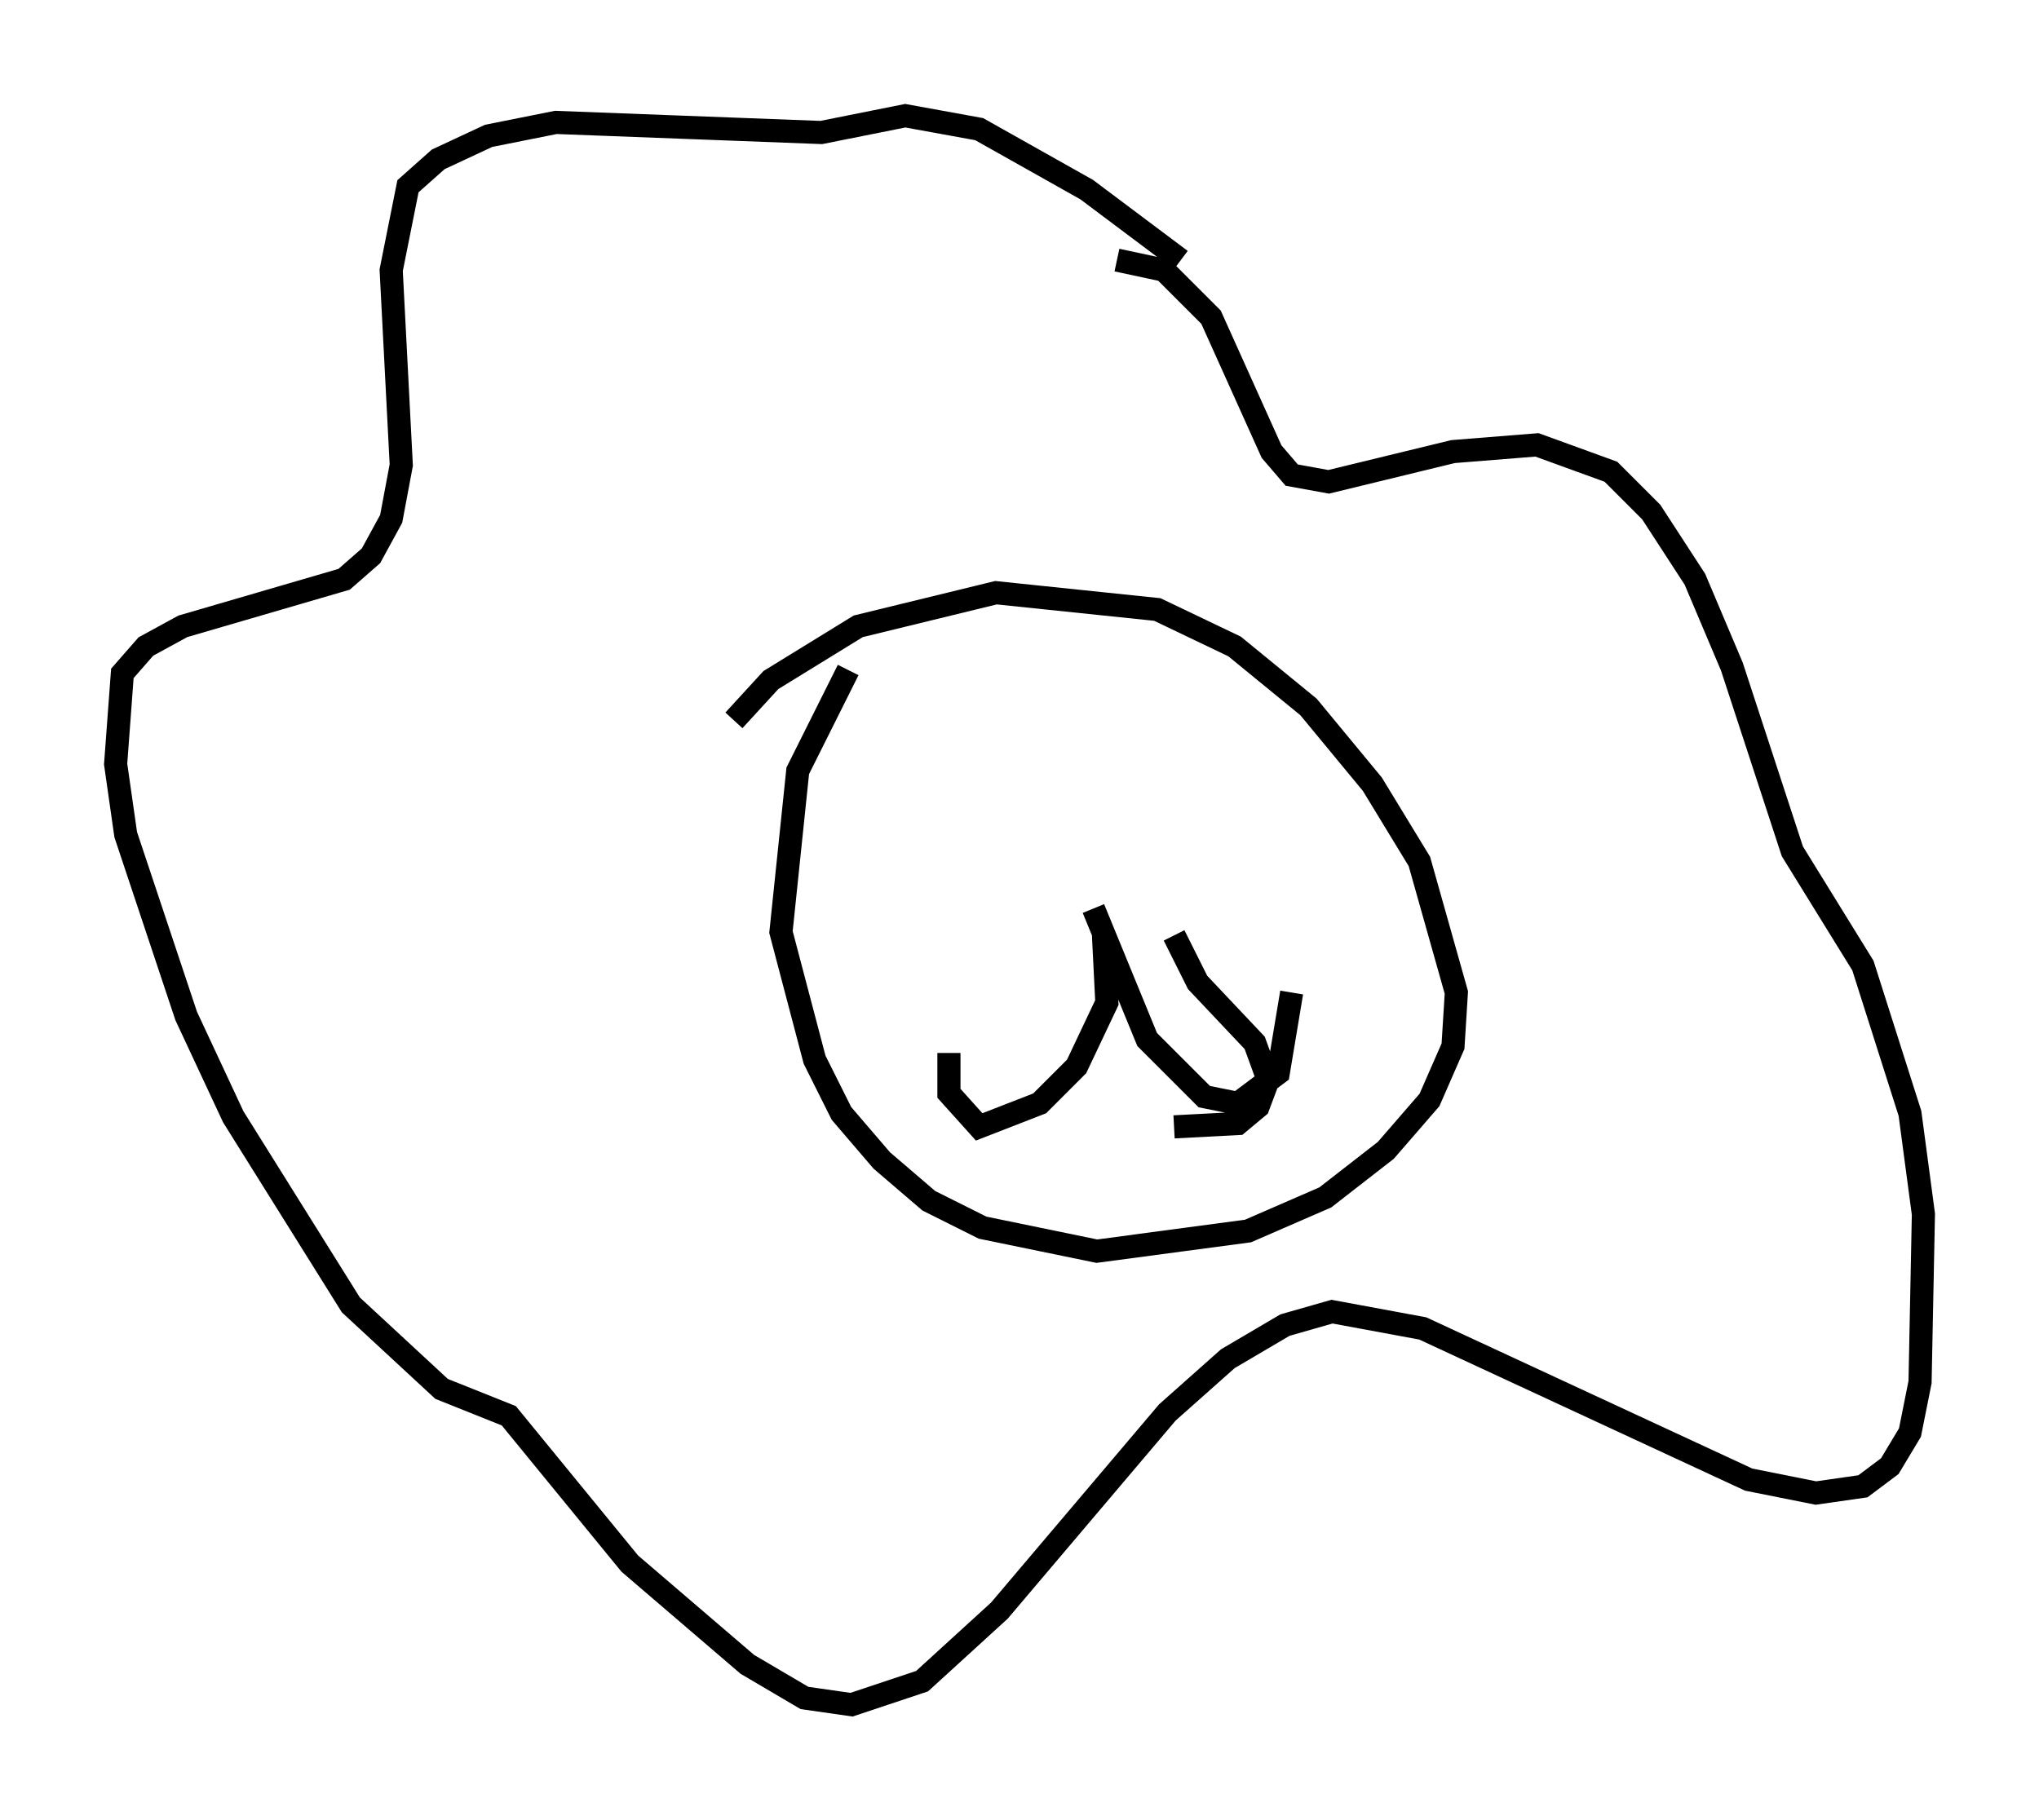 <?xml version="1.0" encoding="utf-8" ?>
<svg baseProfile="full" height="78.704" version="1.1" width="88.145" xmlns="http://www.w3.org/2000/svg" xmlns:ev="http://www.w3.org/2001/xml-events" xmlns:xlink="http://www.w3.org/1999/xlink"><defs /><rect fill="white" height="78.704" width="88.145" x="0" y="0" /><path d="M44.218, 12.989 m4.067, -1.743 l2.034, 0.436 2.034, 2.034 l2.615, 5.81 0.872, 1.017 l1.598, 0.291 5.374, -1.307 l3.631, -0.291 3.196, 1.162 l1.743, 1.743 1.888, 2.905 l1.598, 3.777 2.615, 7.989 l3.05, 4.939 2.034, 6.391 l0.581, 4.358 -0.145, 7.263 l-0.436, 2.179 -0.872, 1.453 l-1.162, 0.872 -2.034, 0.291 l-2.905, -0.581 -14.089, -6.536 l-3.922, -0.726 -2.034, 0.581 l-2.469, 1.453 -2.615, 2.324 l-7.263, 8.57 -3.341, 3.05 l-3.05, 1.017 -2.034, -0.291 l-2.469, -1.453 -5.084, -4.358 l-5.229, -6.391 -2.905, -1.162 l-3.922, -3.631 -5.084, -8.134 l-2.034, -4.358 -2.615, -7.844 l-0.436, -3.05 0.291, -3.922 l1.017, -1.162 1.598, -0.872 l6.972, -2.034 1.162, -1.017 l0.872, -1.598 0.436, -2.324 l-0.436, -8.425 0.726, -3.631 l1.307, -1.162 2.179, -1.017 l2.905, -0.581 11.475, 0.436 l3.631, -0.726 3.196, 0.581 l4.648, 2.615 4.067, 3.05 m-19.318, 19.899 l1.598, -1.743 3.777, -2.324 l5.955, -1.453 6.972, 0.726 l3.341, 1.598 3.196, 2.615 l2.76, 3.341 2.034, 3.341 l1.598, 5.665 -0.145, 2.324 l-1.017, 2.324 -1.888, 2.179 l-2.615, 2.034 -3.341, 1.453 l-6.536, 0.872 -4.939, -1.017 l-2.324, -1.162 -2.034, -1.743 l-1.743, -2.034 -1.162, -2.324 l-1.453, -5.52 0.726, -6.972 l2.179, -4.358 m14.089, 11.475 l1.017, 2.034 2.469, 2.615 l0.581, 1.598 -0.436, 1.162 l-0.872, 0.726 -2.76, 0.145 m-3.05, -8.279 l0.145, 2.905 -1.307, 2.76 l-1.598, 1.598 -2.615, 1.017 l-1.307, -1.453 0.0, -1.743 m6.246, -6.246 l2.324, 5.665 2.469, 2.469 l1.453, 0.291 1.743, -1.307 l0.581, -3.486 " fill="none" stroke="black" stroke-width="1" /></svg>